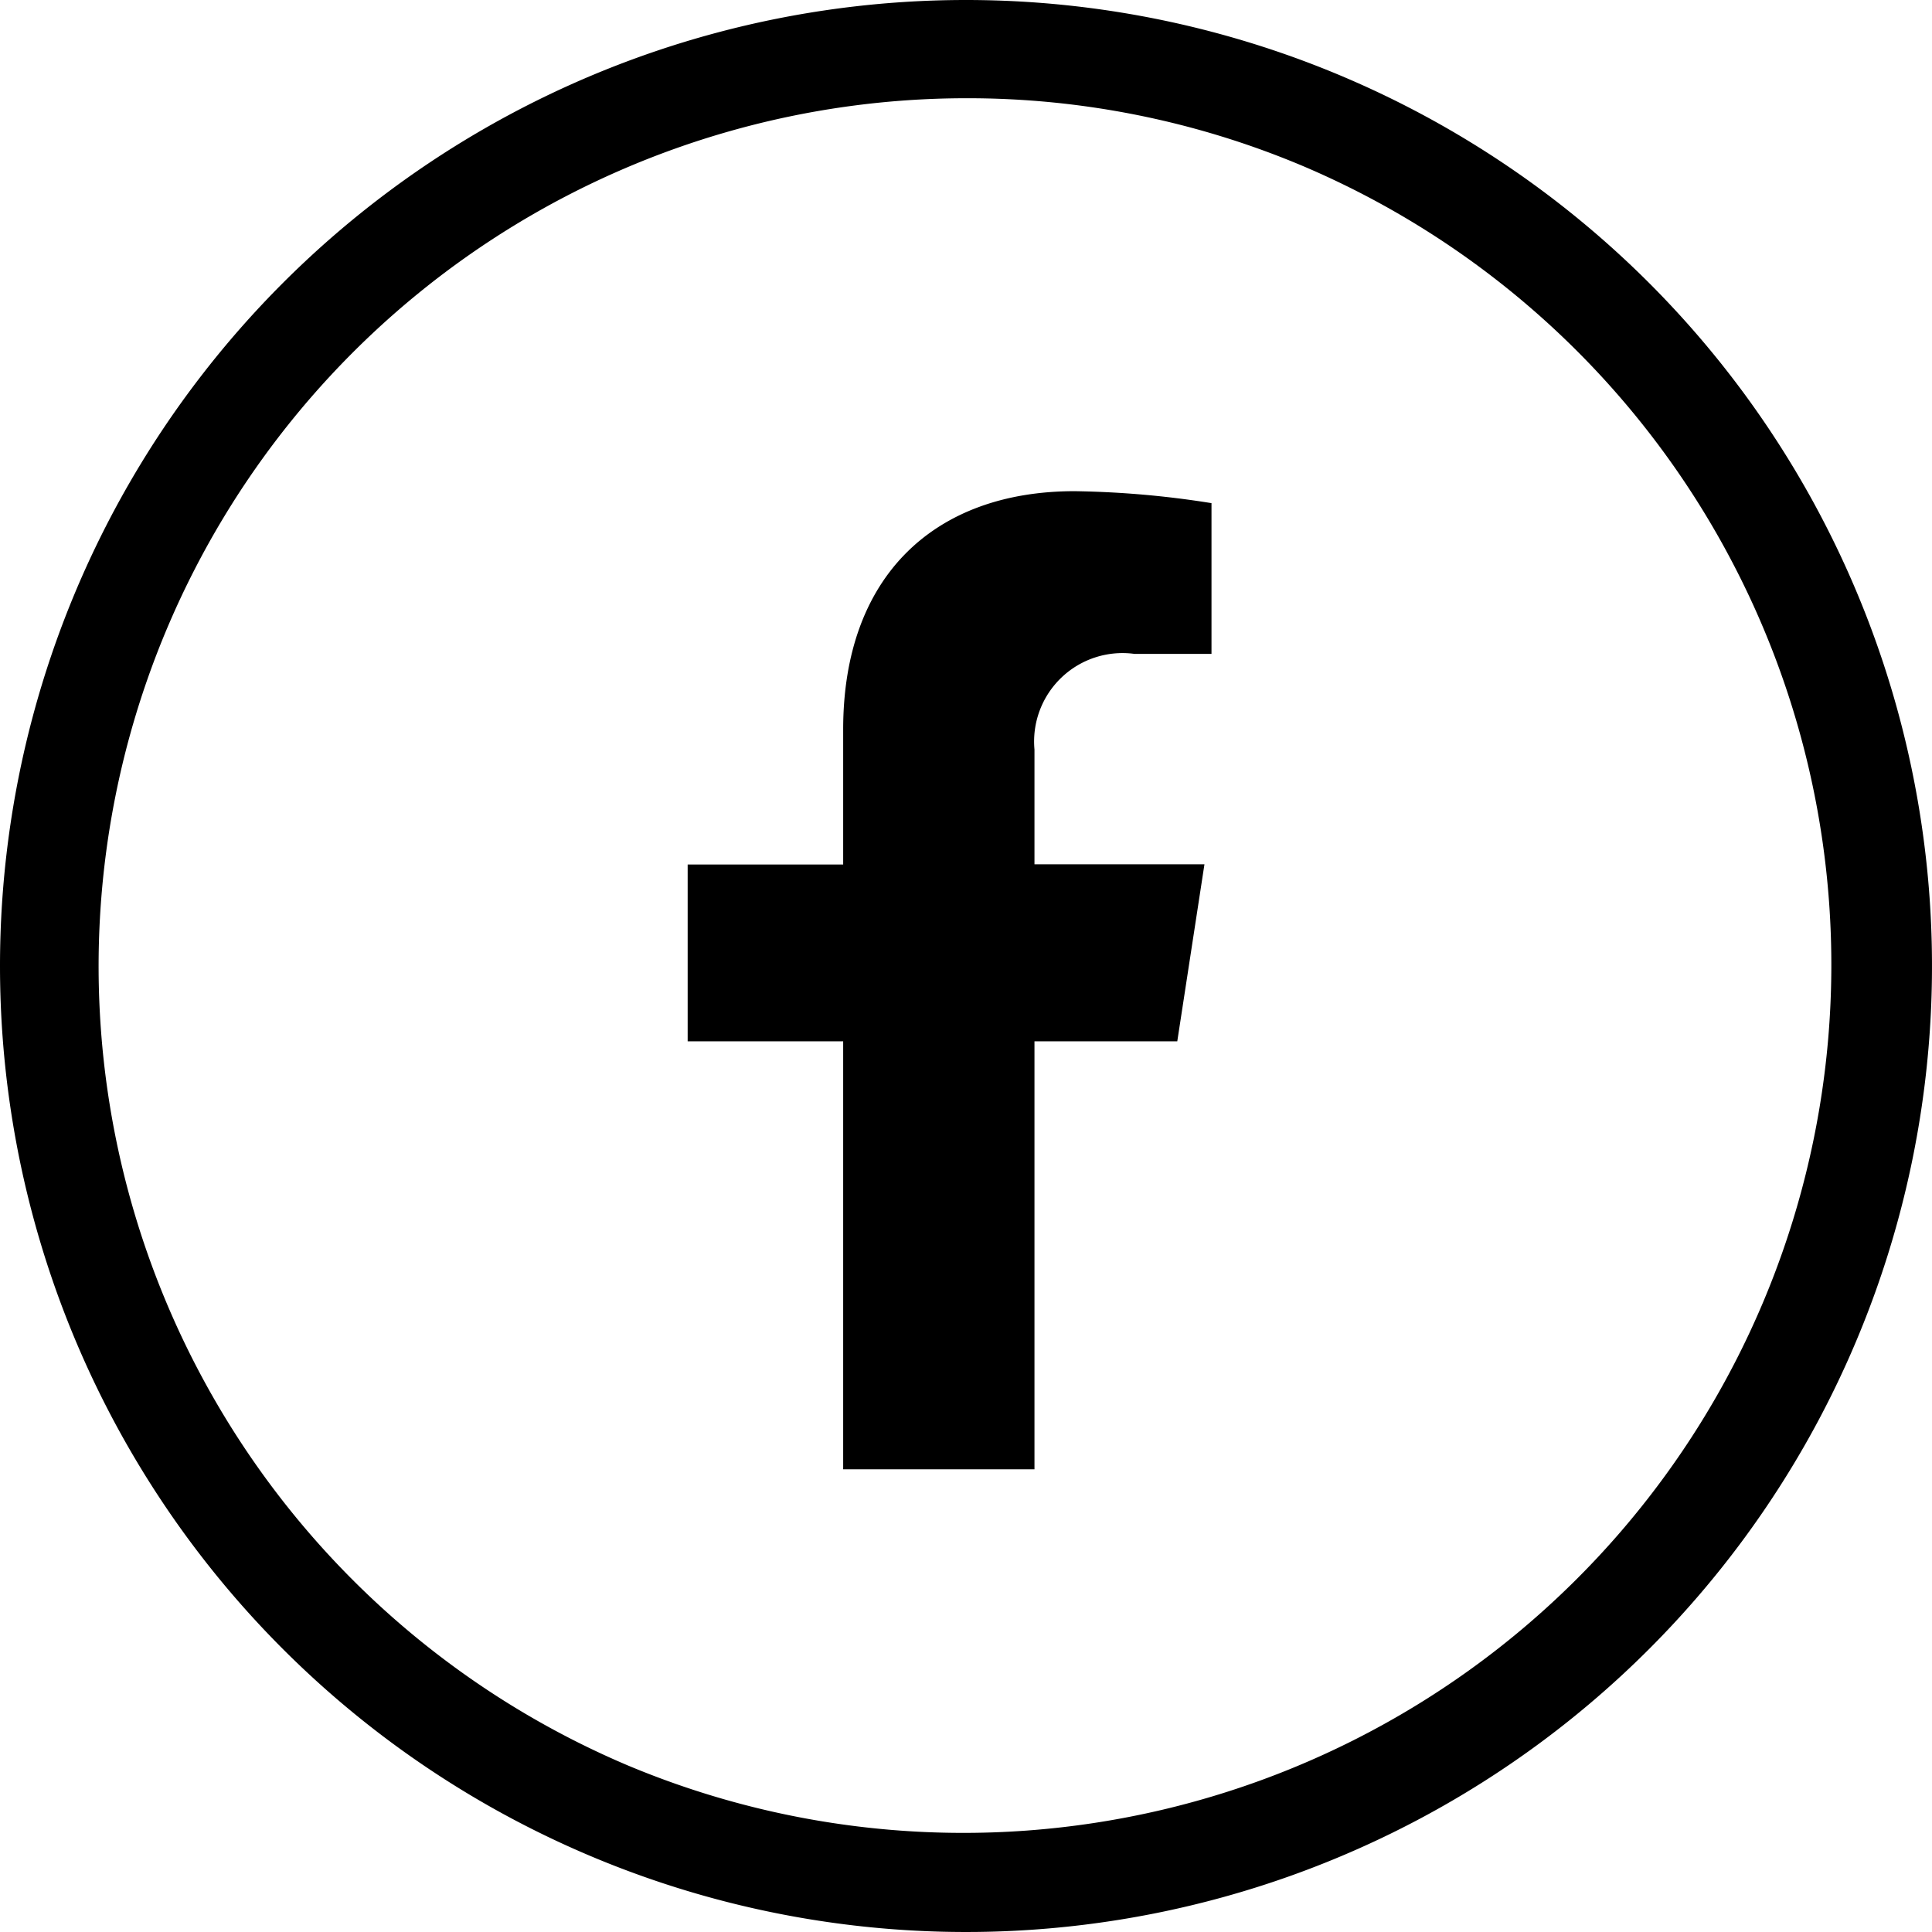 <svg xmlns="http://www.w3.org/2000/svg" width="59" height="59" viewBox="0 0 59 59">
  <g id="icon_circulo_fb" transform="translate(10075 20075)">
    <path id="Icon_awesome-facebook-f" data-name="Icon awesome-facebook-f" d="M16.561,16.8l.83-5.406H12.2V7.889a2.7,2.7,0,0,1,3.048-2.921h2.358V.365A28.76,28.76,0,0,0,13.423,0C9.151,0,6.358,2.589,6.358,7.277V11.4H1.609V16.8H6.358v13.07H12.2V16.8Z" transform="translate(-10055.609 -20060)"/>
    <path id="Trazado_7212" data-name="Trazado 7212" d="M29.5,3A26.508,26.508,0,0,0,19.186,53.919,26.508,26.508,0,0,0,39.814,5.081,26.331,26.331,0,0,0,29.5,3m0-3A29.5,29.5,0,1,1,0,29.5,29.5,29.5,0,0,1,29.5,0Z" transform="translate(-10075 -20075)"/>
  </g>
</svg>
